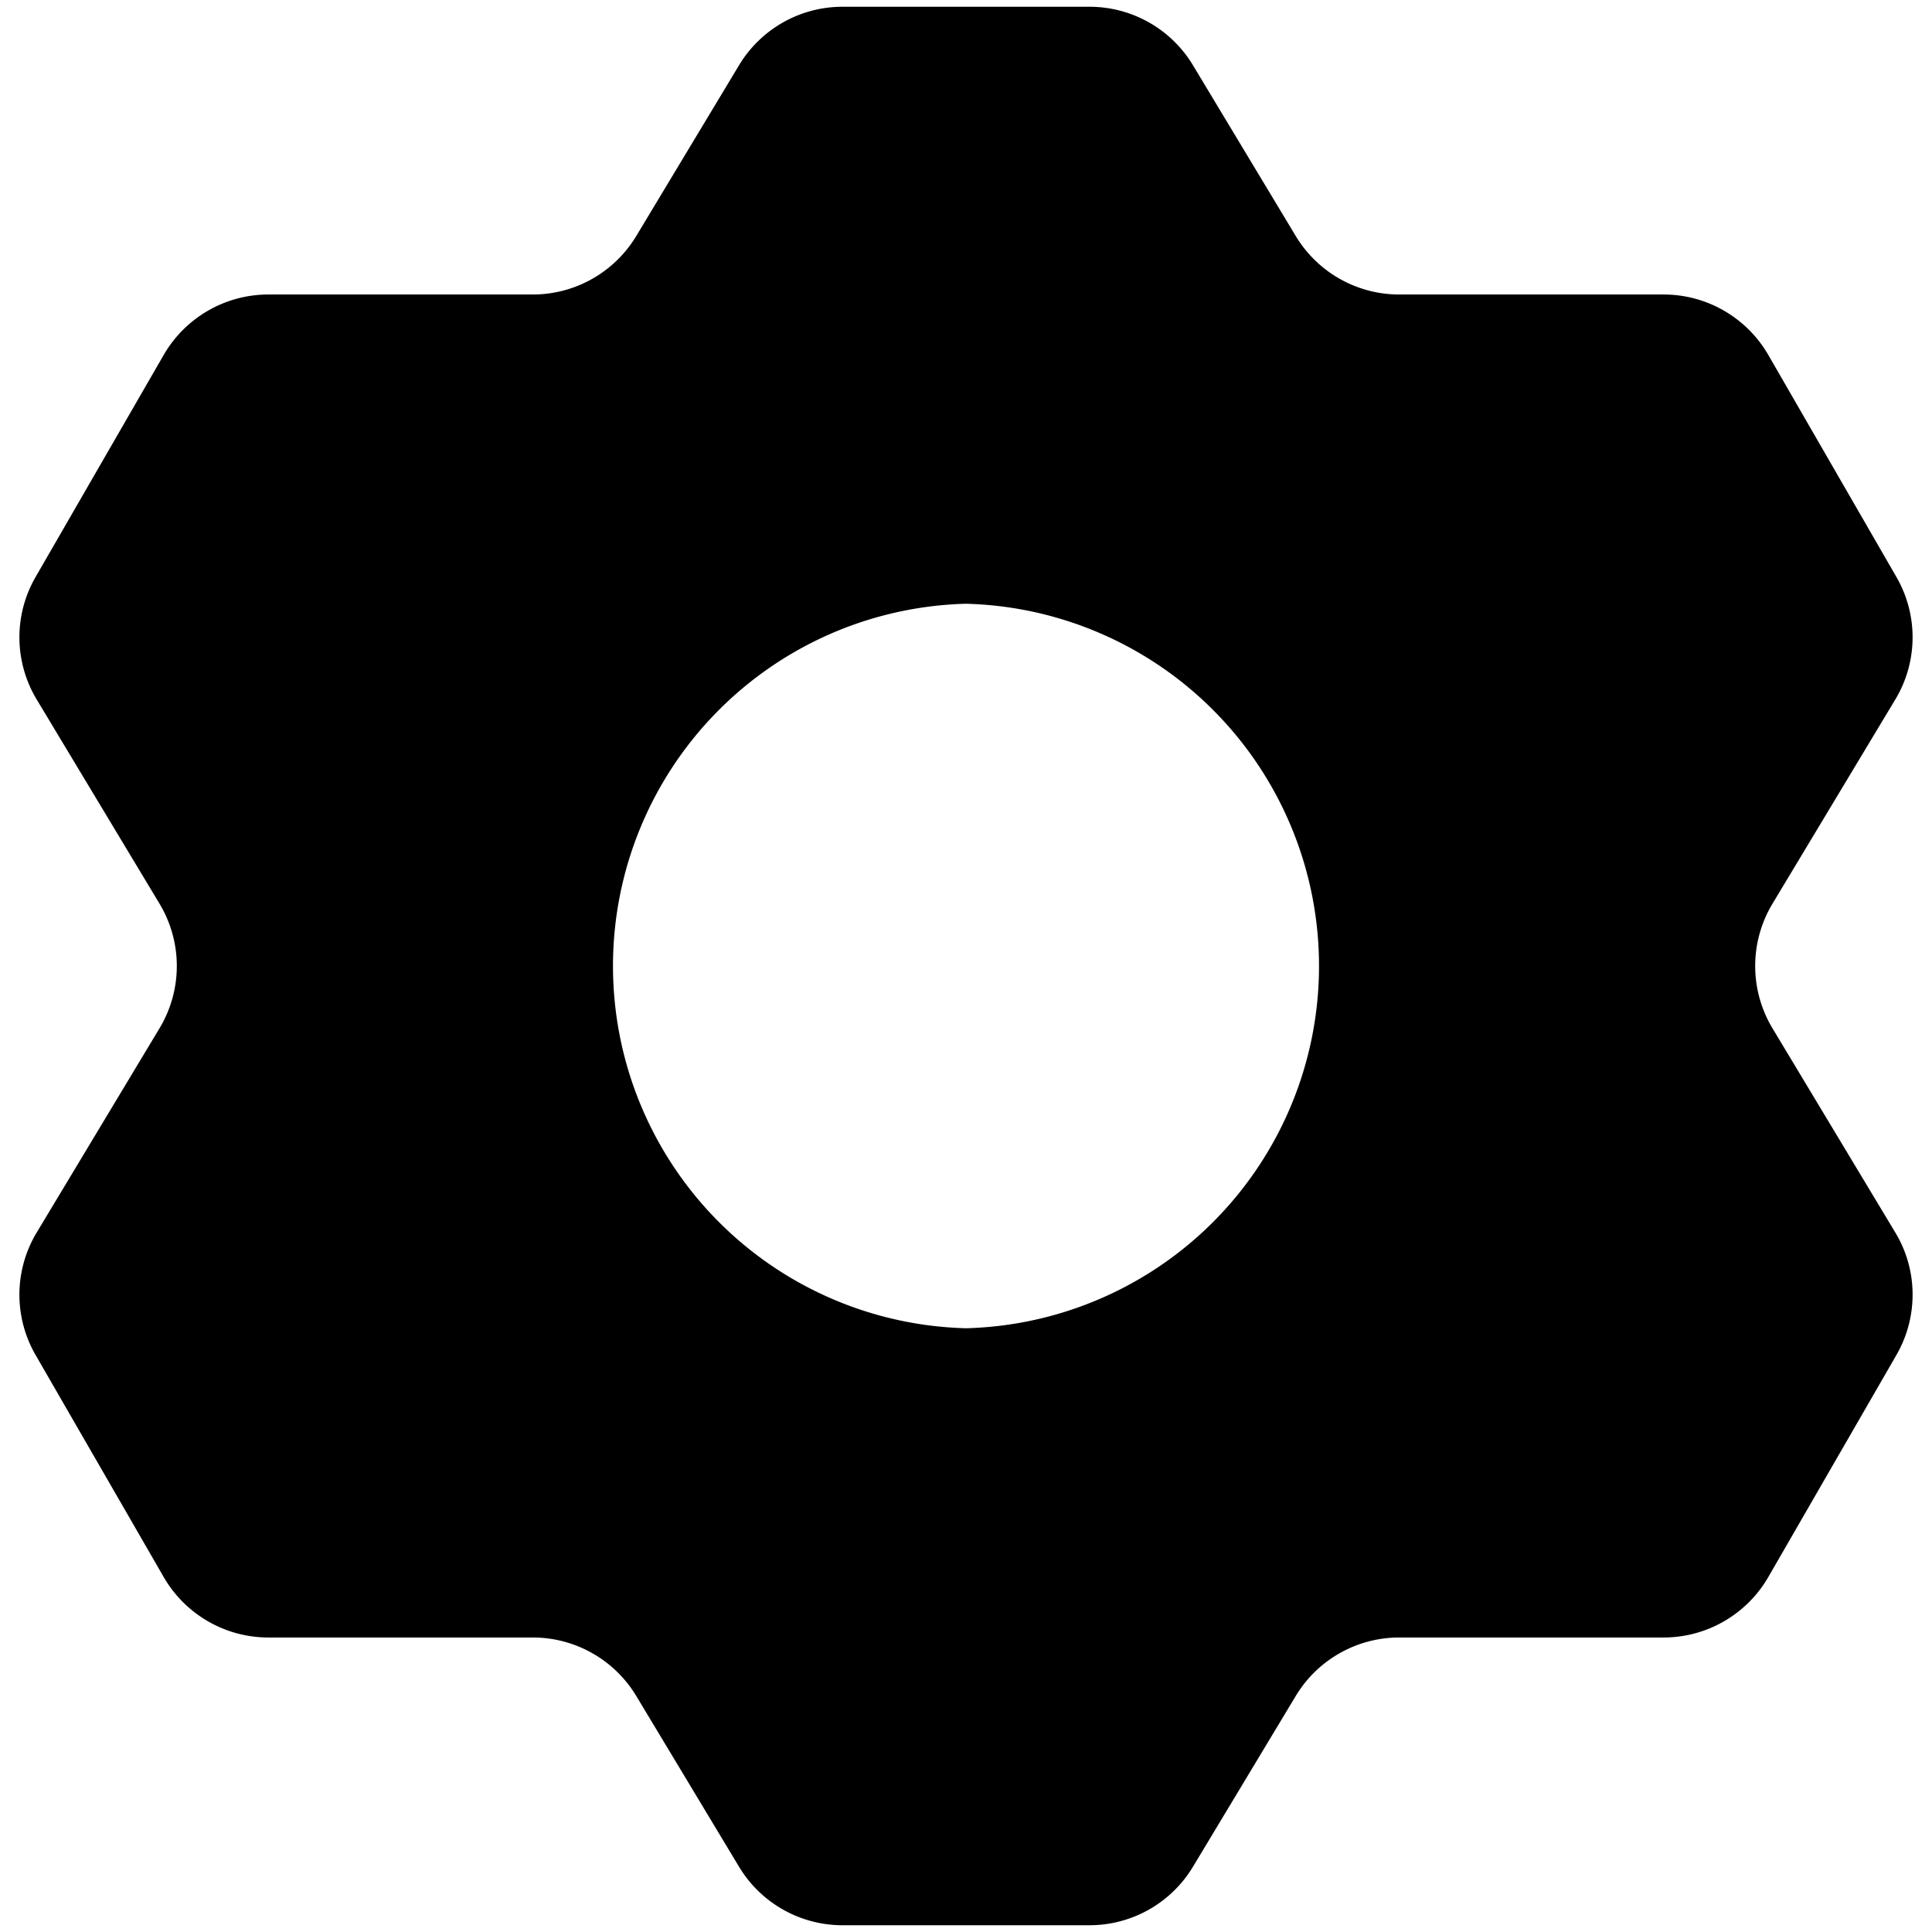 <svg xmlns="http://www.w3.org/2000/svg" width="16" height="16" viewBox="0 0 16 16">
  <path fill-rule="evenodd" d="M10.731 1.955c.181.3.506.484.857.484h2.19c.357 0 .687.191.866.5l1.061 1.839a.998.998 0 0 1-.009 1.015l-1.017 1.691a1.001 1.001 0 0 0 0 1.032l1.017 1.691c.188.311.191.7.009 1.015l-1.061 1.839c-.179.309-.509.5-.866.5h-2.19c-.351 0-.676.184-.857.484l-.851 1.414a1 1 0 0 1-.857.485H6.977a1 1 0 0 1-.857-.485l-.851-1.414a1.001 1.001 0 0 0-.857-.484h-2.19c-.357 0-.687-.191-.866-.5L.295 11.222a.998.998 0 0 1 .009-1.015l1.017-1.691a1.001 1.001 0 0 0 0-1.032L.304 5.793a.998.998 0 0 1-.009-1.015l1.061-1.839c.179-.309.509-.5.866-.5h2.19c.351 0 .676-.184.857-.484L6.12.541a1 1 0 0 1 .857-.485h2.046a1 1 0 0 1 .857.485l.851 1.414zM8 5a3.001 3.001 0 0 1 0 6 3.001 3.001 0 0 1 0-6z"/>
</svg>
